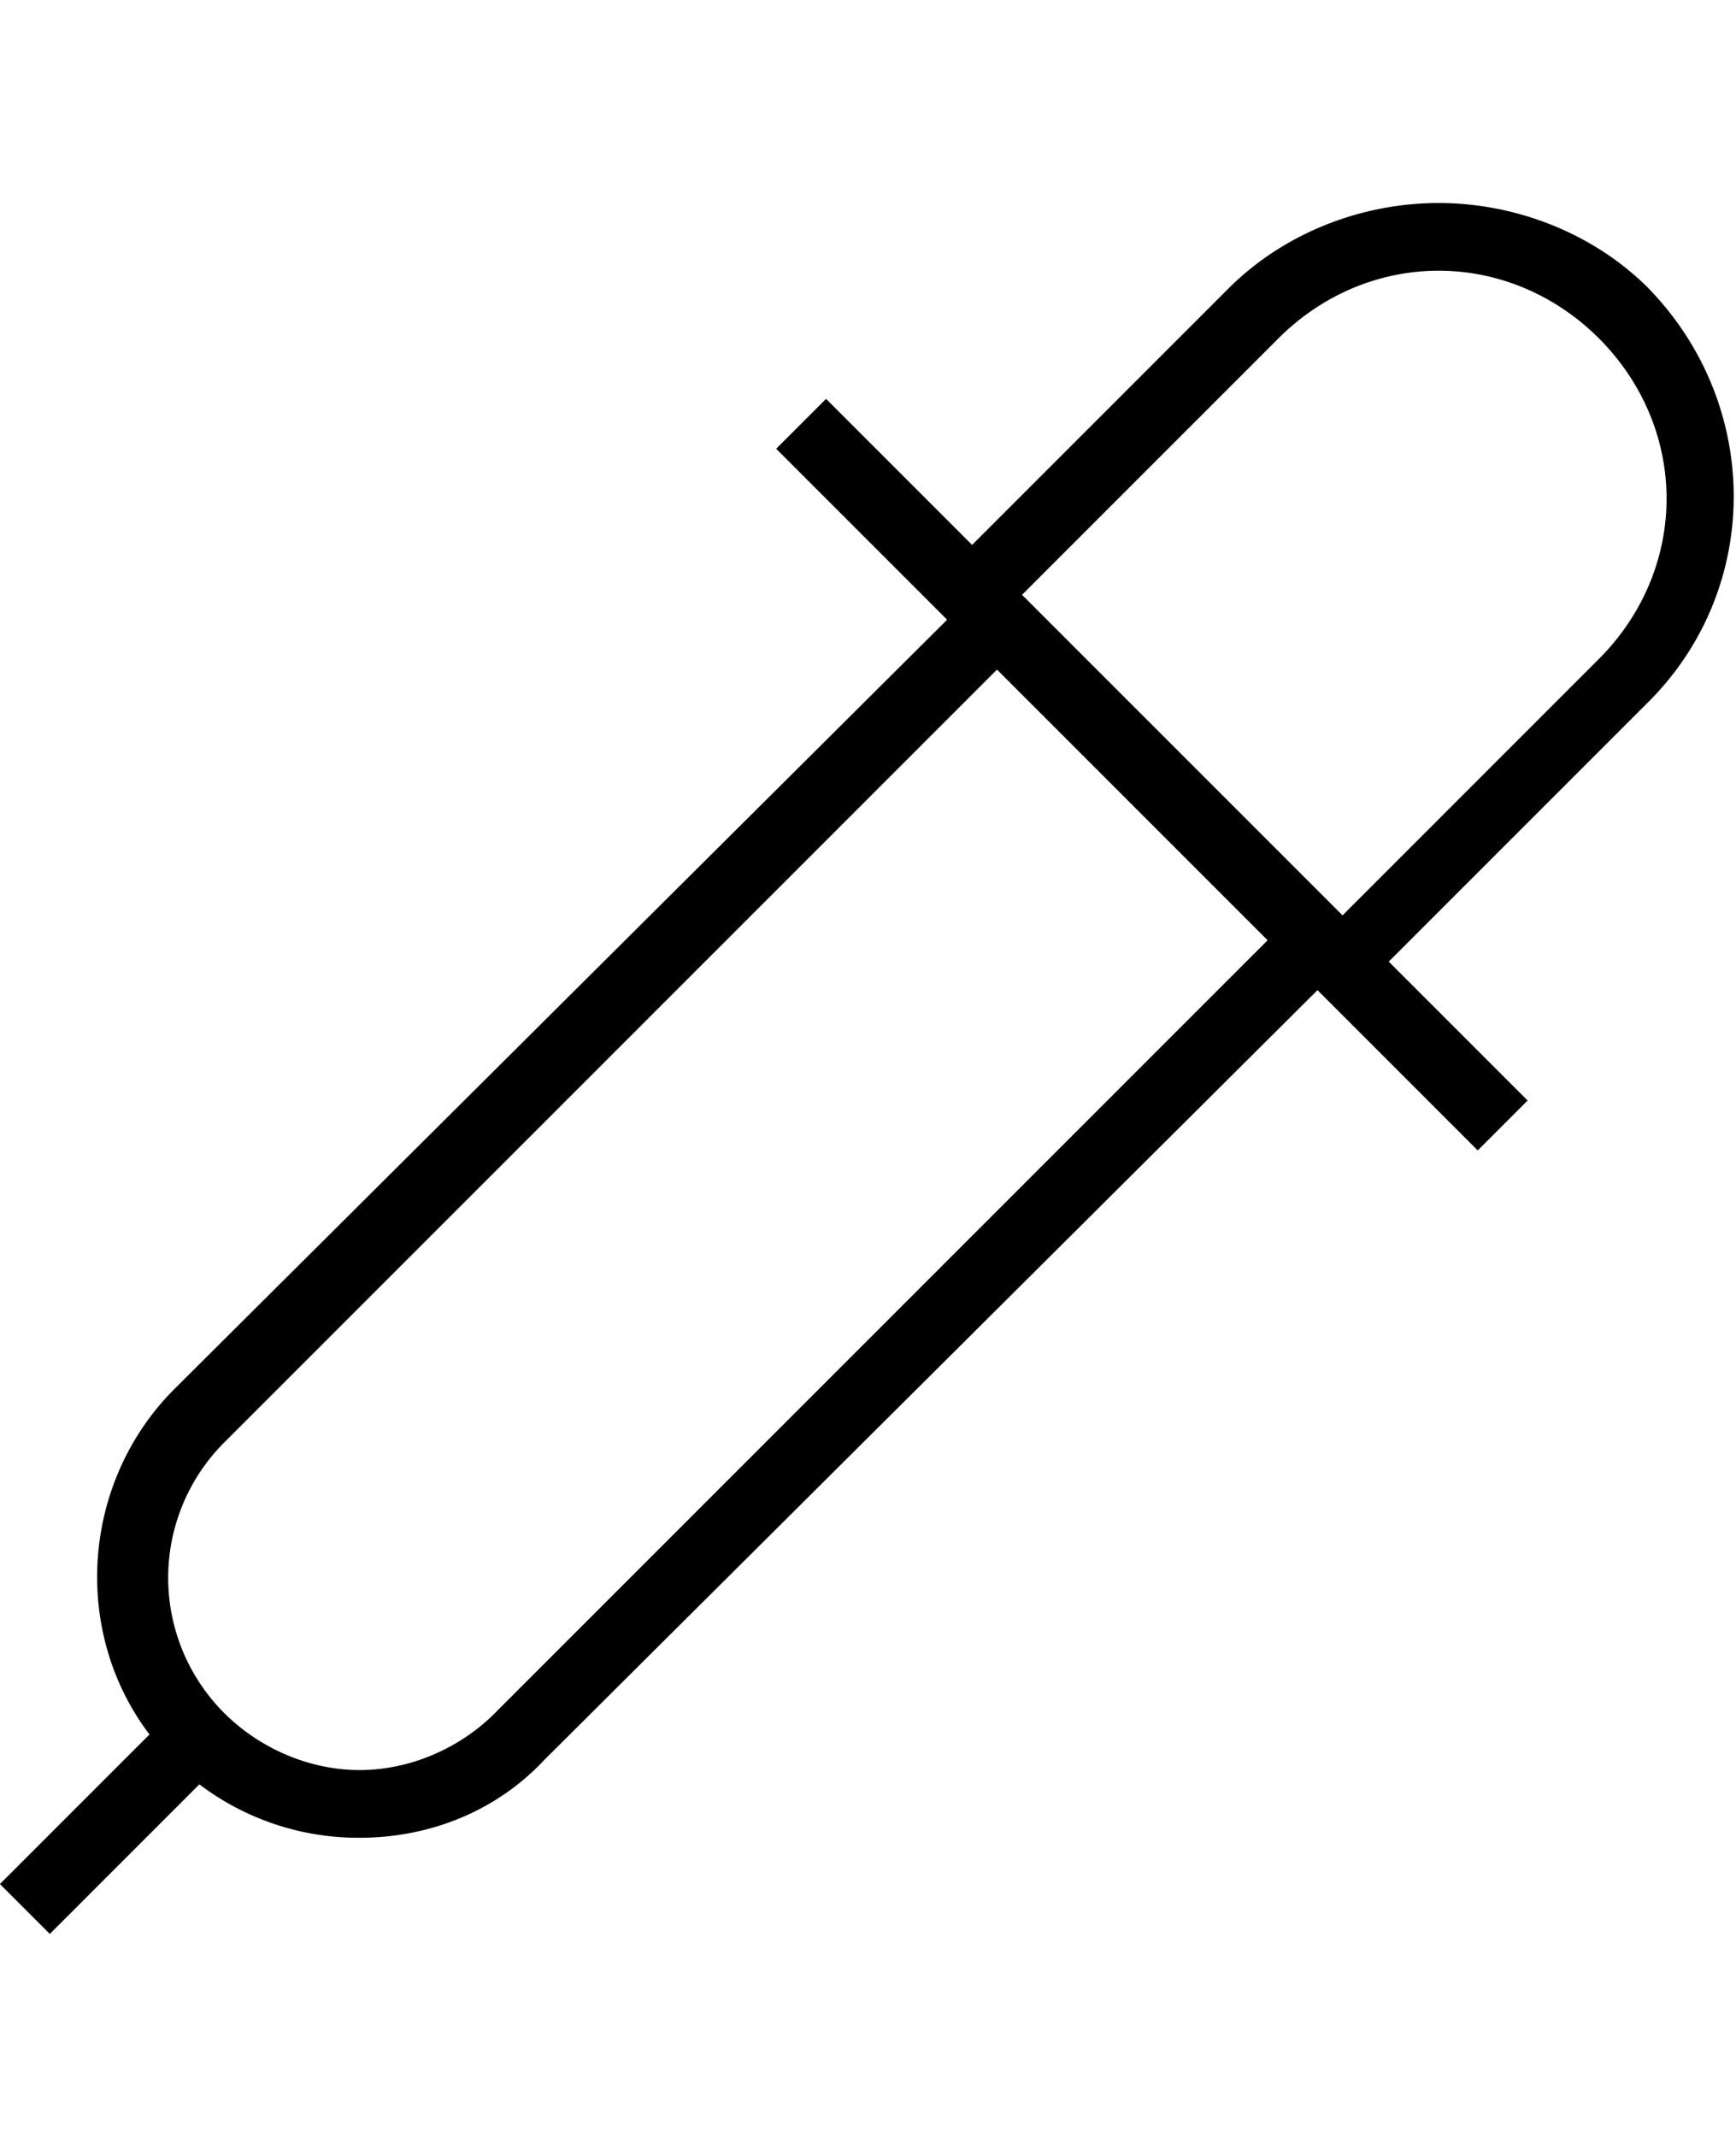 <svg xmlns="http://www.w3.org/2000/svg" width="26" height="32"><path d="M24.693 4.32c-.853-.853-2.027-1.28-3.147-1.28s-2.293.427-3.147 1.28l-3.84 3.84-2.187-2.187-.747.747 2.56 2.56L2.612 20.8c-1.387 1.387-1.547 3.627-.373 5.173l-2.24 2.24.747.747 2.24-2.24a3.94 3.94 0 0 0 2.4.8c1.013 0 2.027-.373 2.773-1.173l11.573-11.52 2.4 2.4.747-.747-2.08-2.08 3.84-3.84c1.76-1.707 1.76-4.48.053-6.24zM7.413 25.653c-.533.533-1.28.853-2.027.853s-1.493-.32-2.027-.853a2.864 2.864 0 0 1 0-4.053l11.573-11.573 4.053 4.053L7.412 25.653zm12.694-11.946l-4.8-4.8 3.84-3.84c.64-.64 1.493-1.013 2.4-1.013s1.76.373 2.4 1.013c.64.64 1.013 1.493 1.013 2.4s-.373 1.76-1.013 2.4l-3.84 3.84z"/></svg>